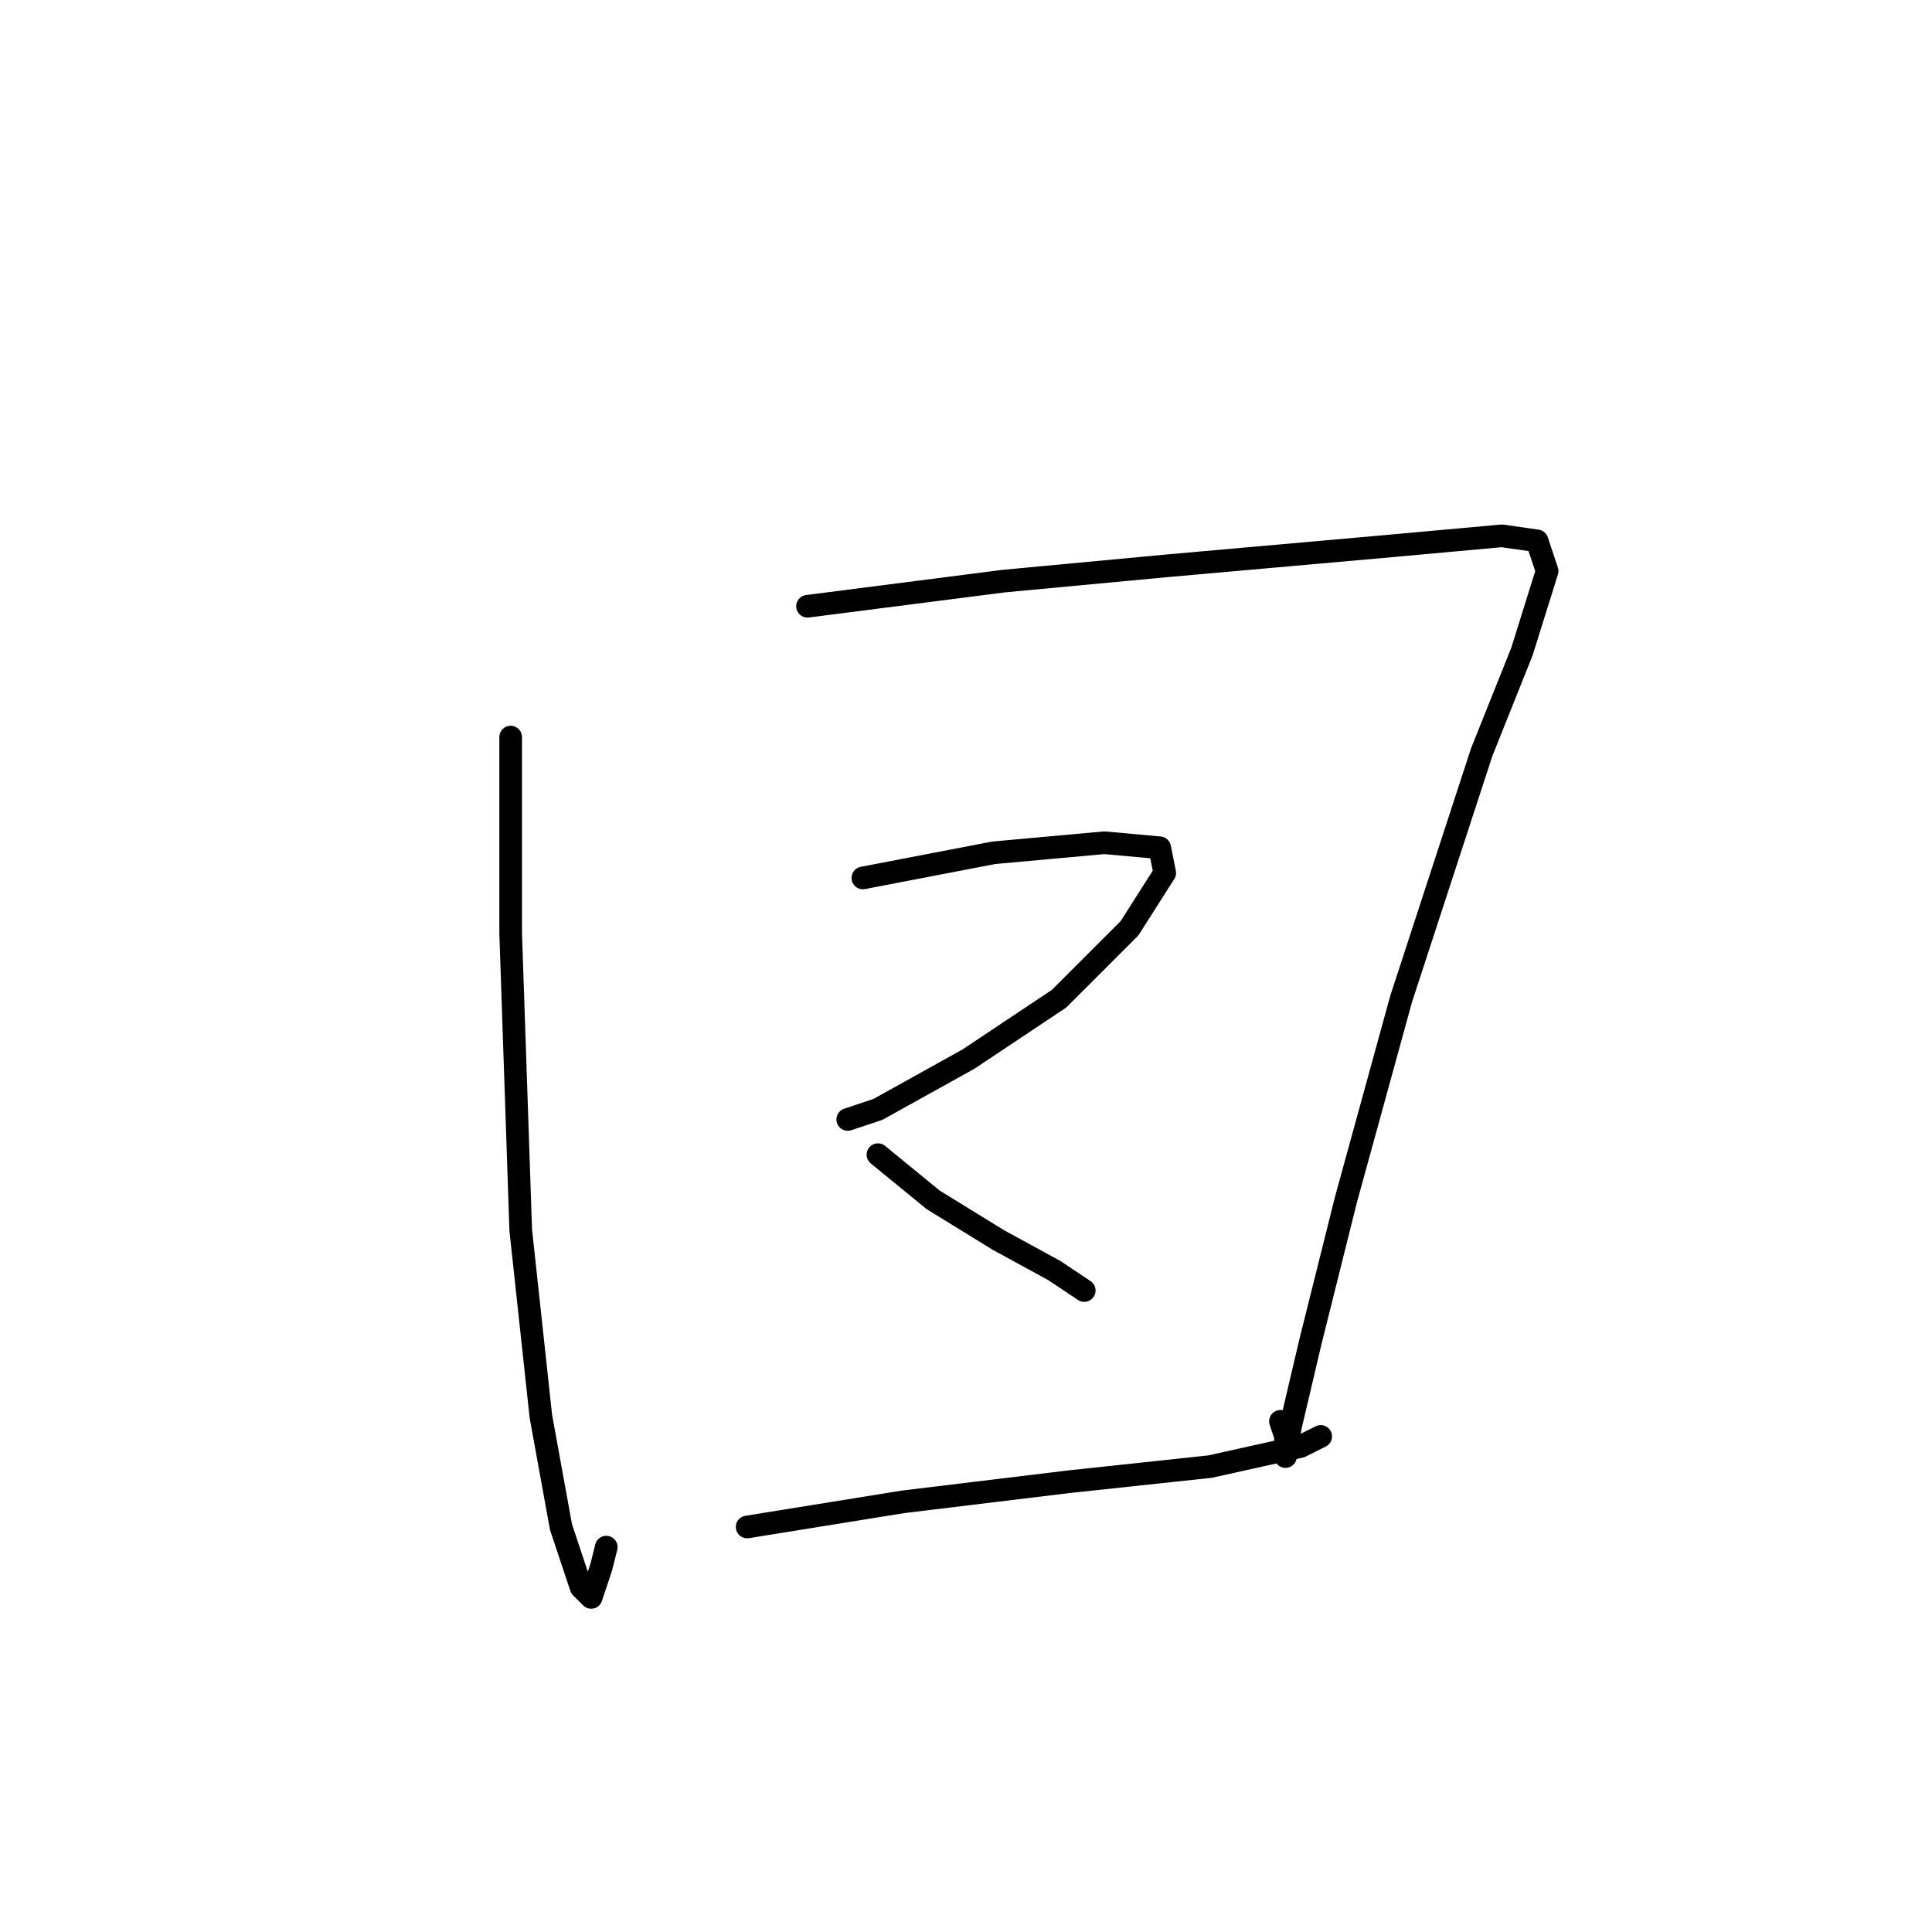 <?xml version="1.0" standalone="no"?>
    <svg width="256" height="256" xmlns="http://www.w3.org/2000/svg" version="1.1">
    <polyline stroke="black" stroke-width="3" stroke-linecap="round" fill="transparent" stroke-linejoin="round" points="67.667 97.667 67.667 103.667 67.667 123.667 69 163 71.667 187.667 74.333 202.333 77 210.333 78.333 211.667 79.667 207.667 80.333 205 80.333 205 " />
        <polyline stroke="black" stroke-width="3" stroke-linecap="round" fill="transparent" stroke-linejoin="round" points="107 80.333 133 77 154.333 75 184.333 72.333 199 71 203.667 71.667 205 75.667 201.667 86.333 196.333 99.667 185.667 132.333 178.333 159 173.667 177.667 171 189 170.333 193 170.333 192.333 170.333 190.333 169.667 188.333 169.667 188.333 " />
        <polyline stroke="black" stroke-width="3" stroke-linecap="round" fill="transparent" stroke-linejoin="round" points="114.333 116.333 131.667 113 146.333 111.667 153.667 112.333 154.333 115.667 149.667 123 140.333 132.333 128.333 140.333 116.333 147 112.333 148.333 112.333 148.333 " />
        <polyline stroke="black" stroke-width="3" stroke-linecap="round" fill="transparent" stroke-linejoin="round" points="116.333 153 123.667 159 132.333 164.333 139.667 168.333 143.667 171 143.667 171 " />
        <polyline stroke="black" stroke-width="3" stroke-linecap="round" fill="transparent" stroke-linejoin="round" points="99 202.333 119.667 199 141.667 196.333 160.333 194.333 172.333 191.667 175 190.333 175 190.333 " />
        </svg>